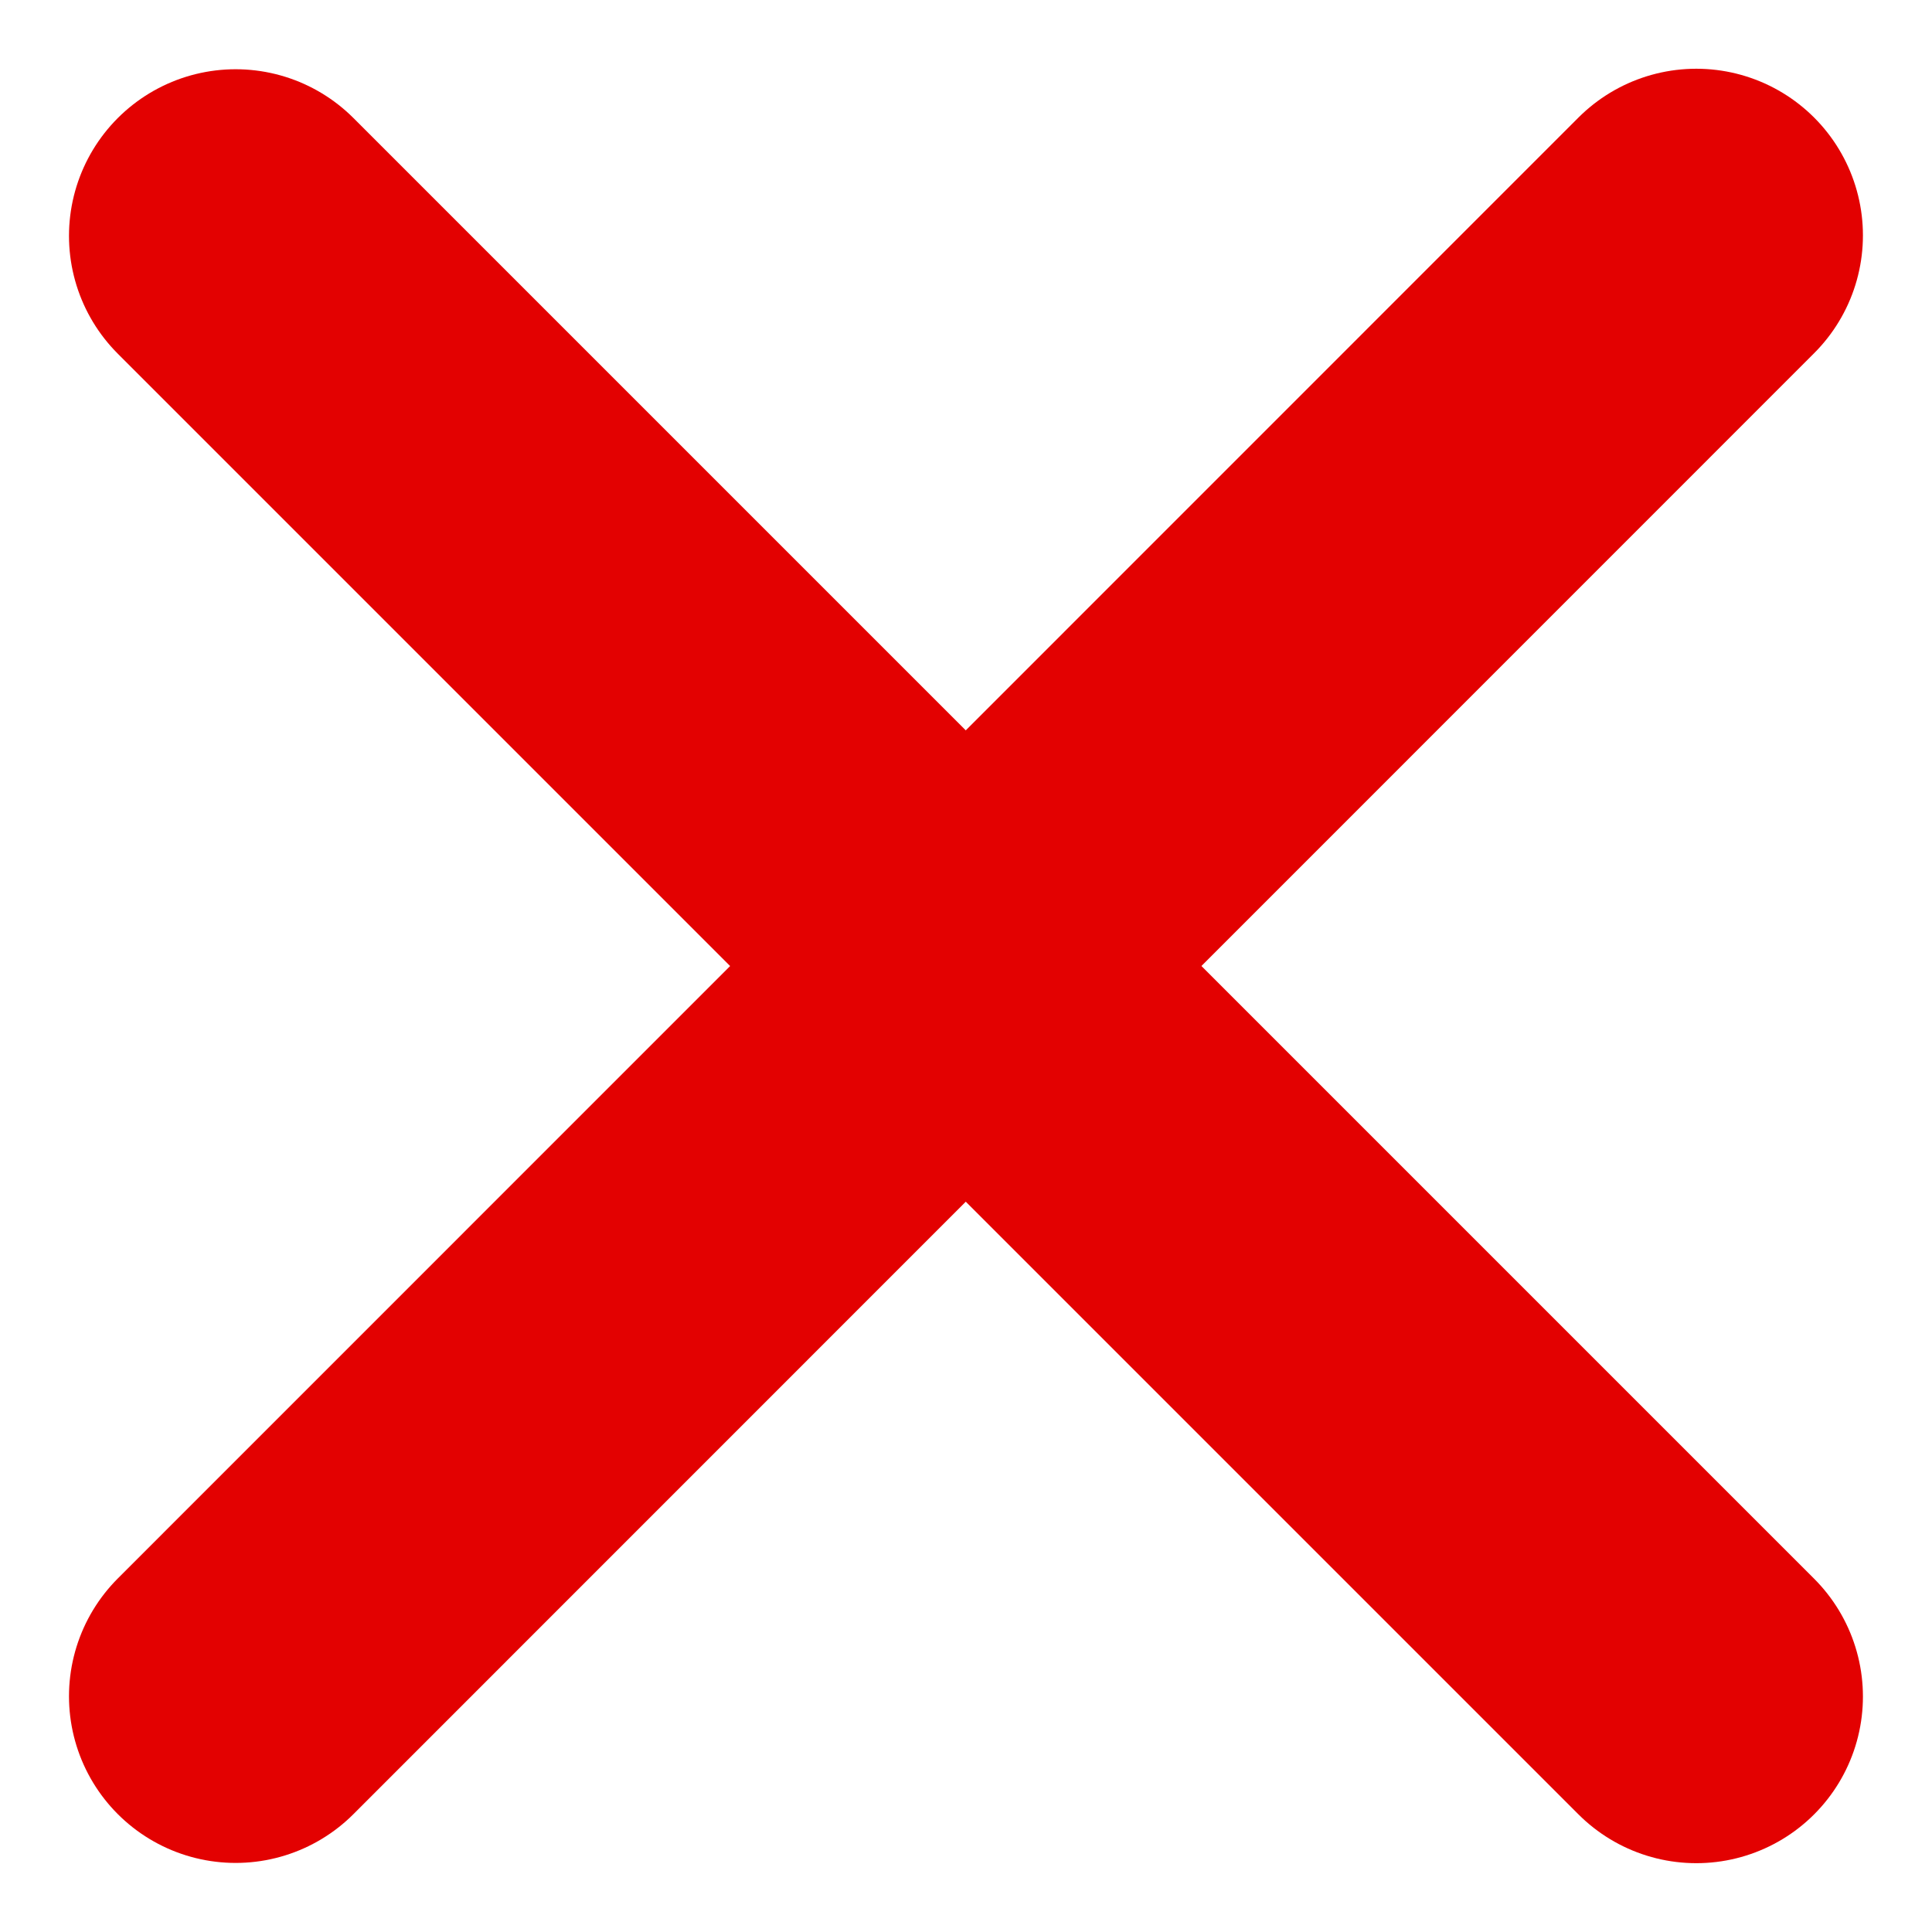 <svg xmlns="http://www.w3.org/2000/svg" width="23.188" height="23.19" viewBox="0 0 23.188 23.19">
  <g id="Group_652" data-name="Group 652" transform="translate(2.828 2.828)">
    <path id="Path_503" data-name="Path 503" d="M43.368,39.4,25.837,56.934" transform="translate(-25.837 -39.403)" fill="none" stroke="#e30101" stroke-linecap="round" stroke-width="4"/>
    <path id="Path_504" data-name="Path 504" d="M17.531,0,0,17.531" transform="translate(17.531 0.003) rotate(90)" fill="none" stroke="#e30101" stroke-linecap="round" stroke-width="4"/>
  </g>
</svg>
